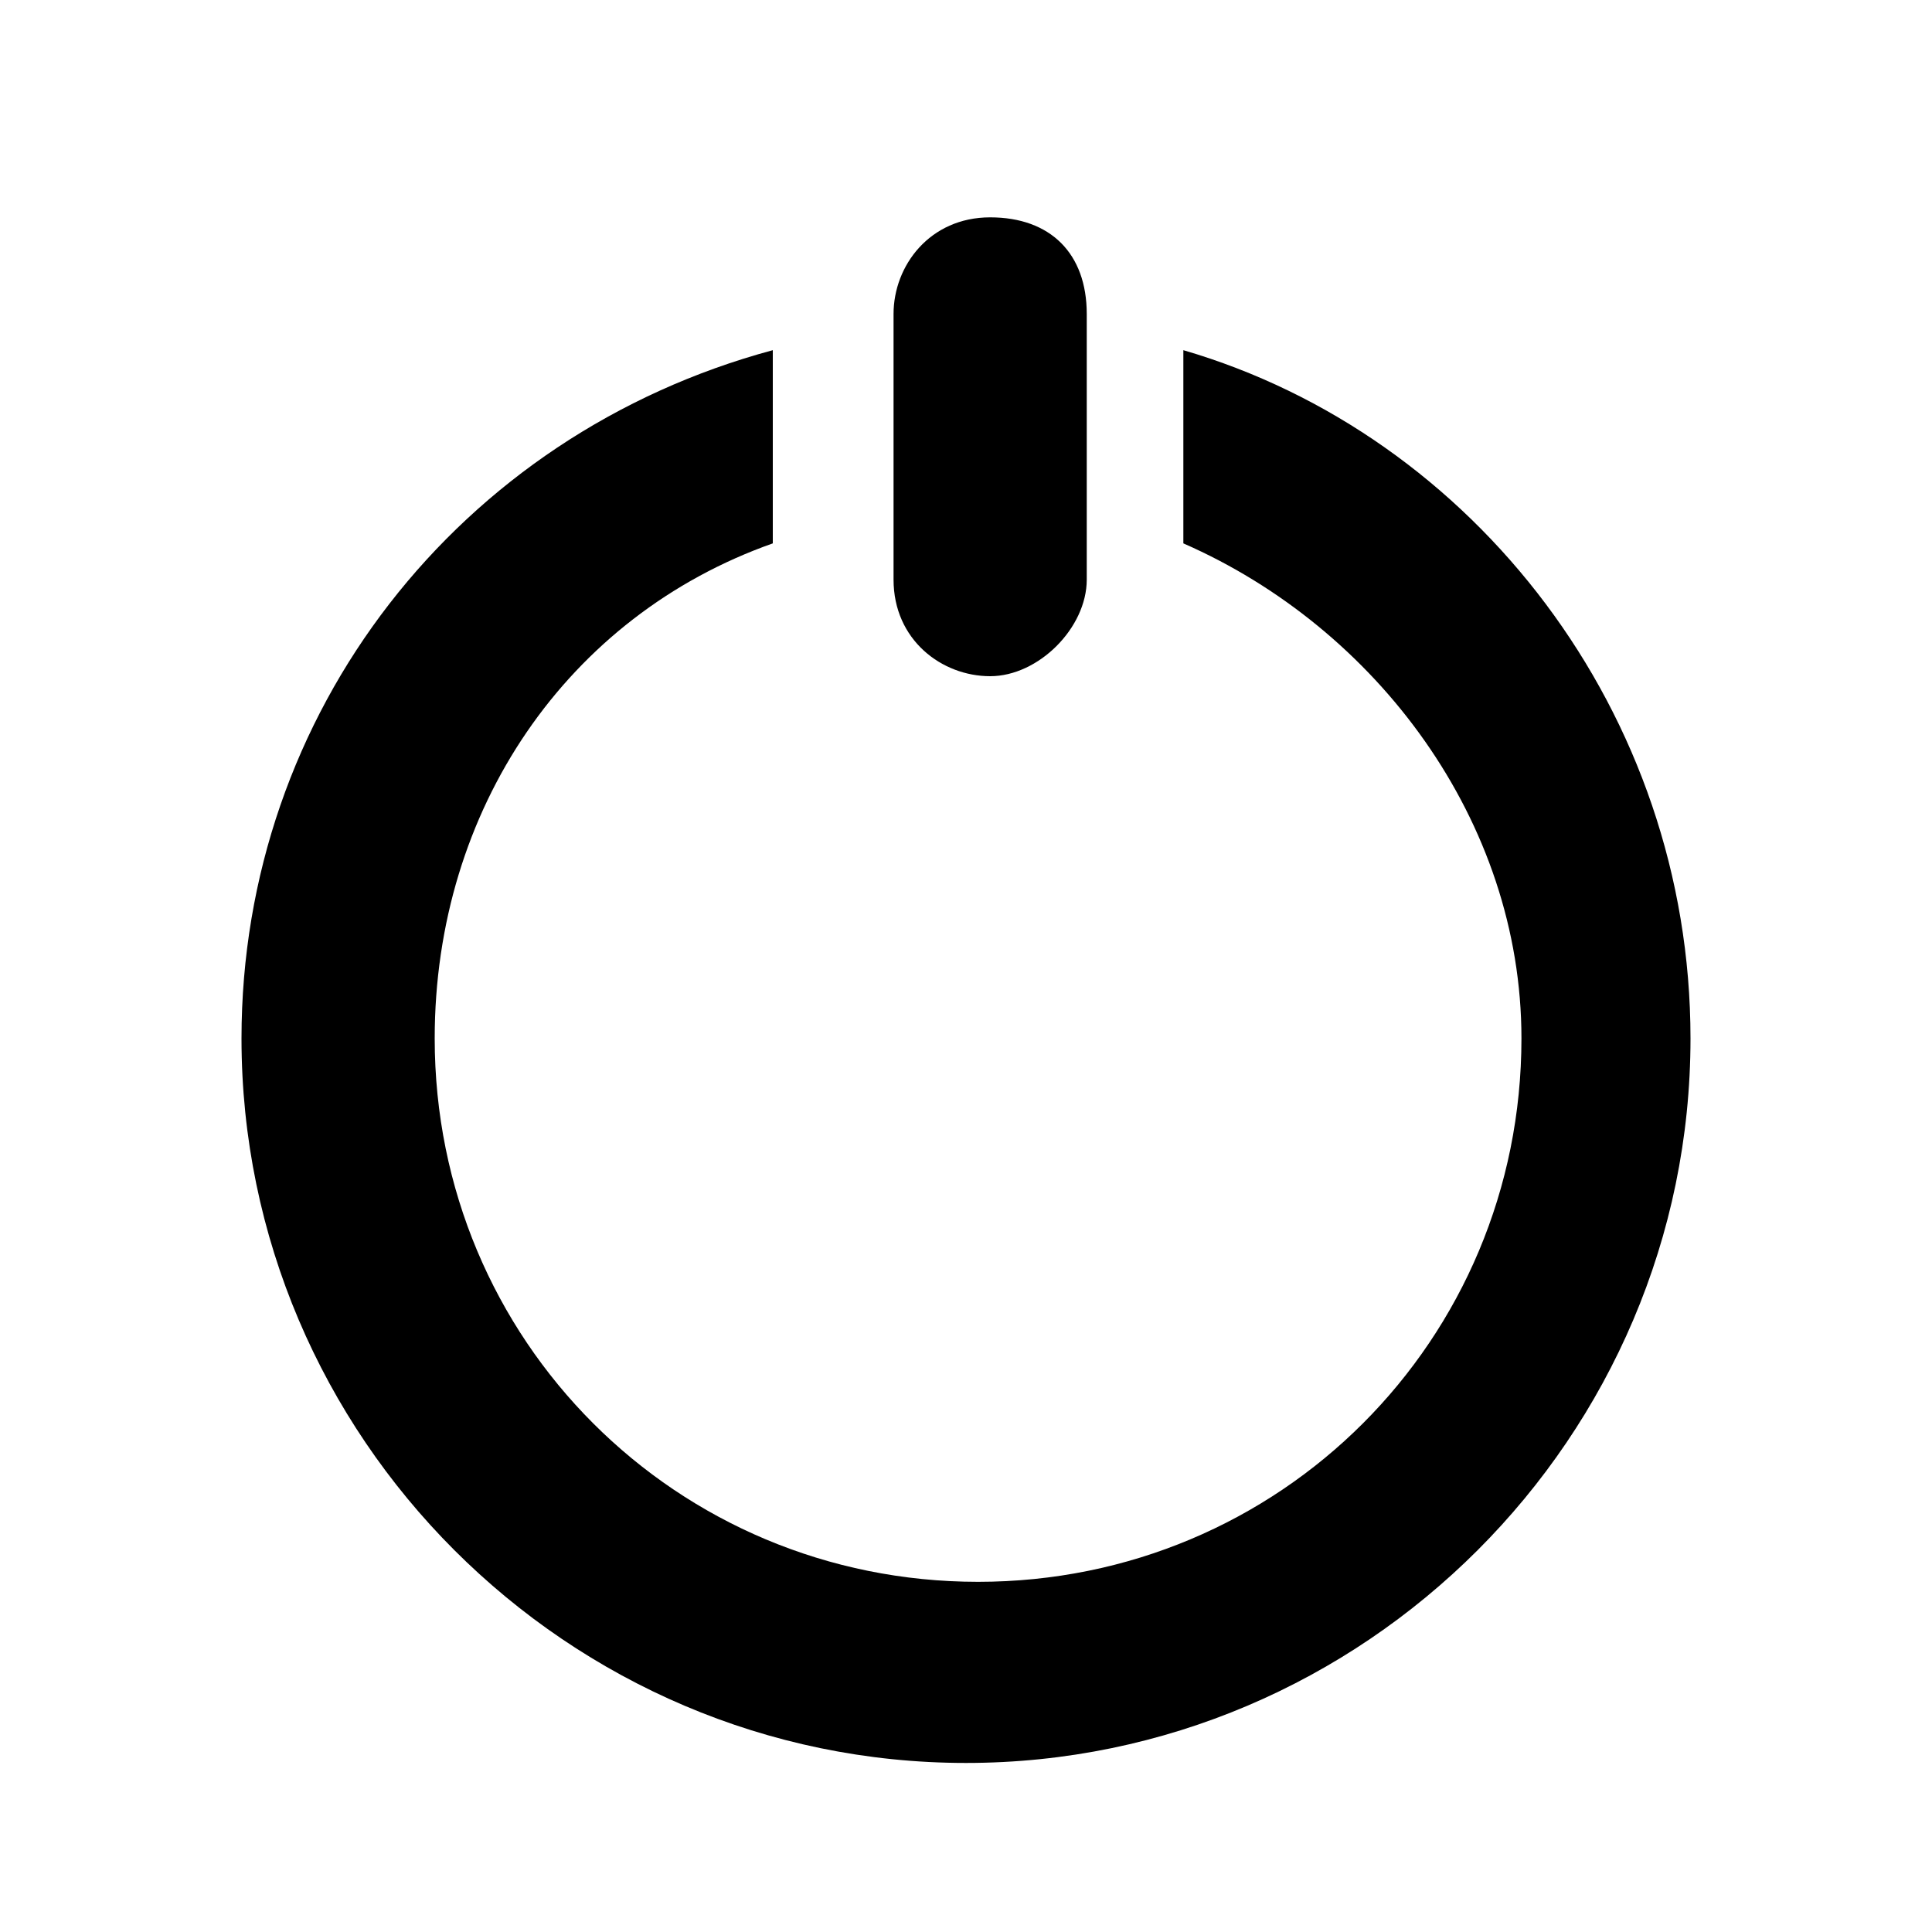 <?xml version="1.0" encoding="utf-8"?>
<!-- Generator: Adobe Illustrator 22.1.0, SVG Export Plug-In . SVG Version: 6.00 Build 0)  -->
<svg version="1.1" id="Layer_1" xmlns="http://www.w3.org/2000/svg" xmlns:xlink="http://www.w3.org/1999/xlink" x="0px" y="0px"
	 viewBox="0 0 16 16" style="enable-background:new 0 0 16 16;" xml:space="preserve">
<path d="M8.2,5.6c-0.4,0-0.8-0.3-0.8-0.8V2.6c0-0.4,0.3-0.8,0.8-0.8S9,2.1,9,2.6v2.2C9,5.2,8.6,5.6,8.2,5.6z M9.8,2.9v1.6
	c1.6,0.7,2.8,2.3,2.8,4.1c0,2.5-2,4.5-4.5,4.5s-4.5-2-4.5-4.5c0-1.9,1.1-3.5,2.8-4.1V2.9C3.8,3.6,2,5.9,2,8.6c0,3.3,2.7,6,6,6
	s6-2.7,6-6C14,5.9,12.2,3.6,9.8,2.9z"/>
</svg>
